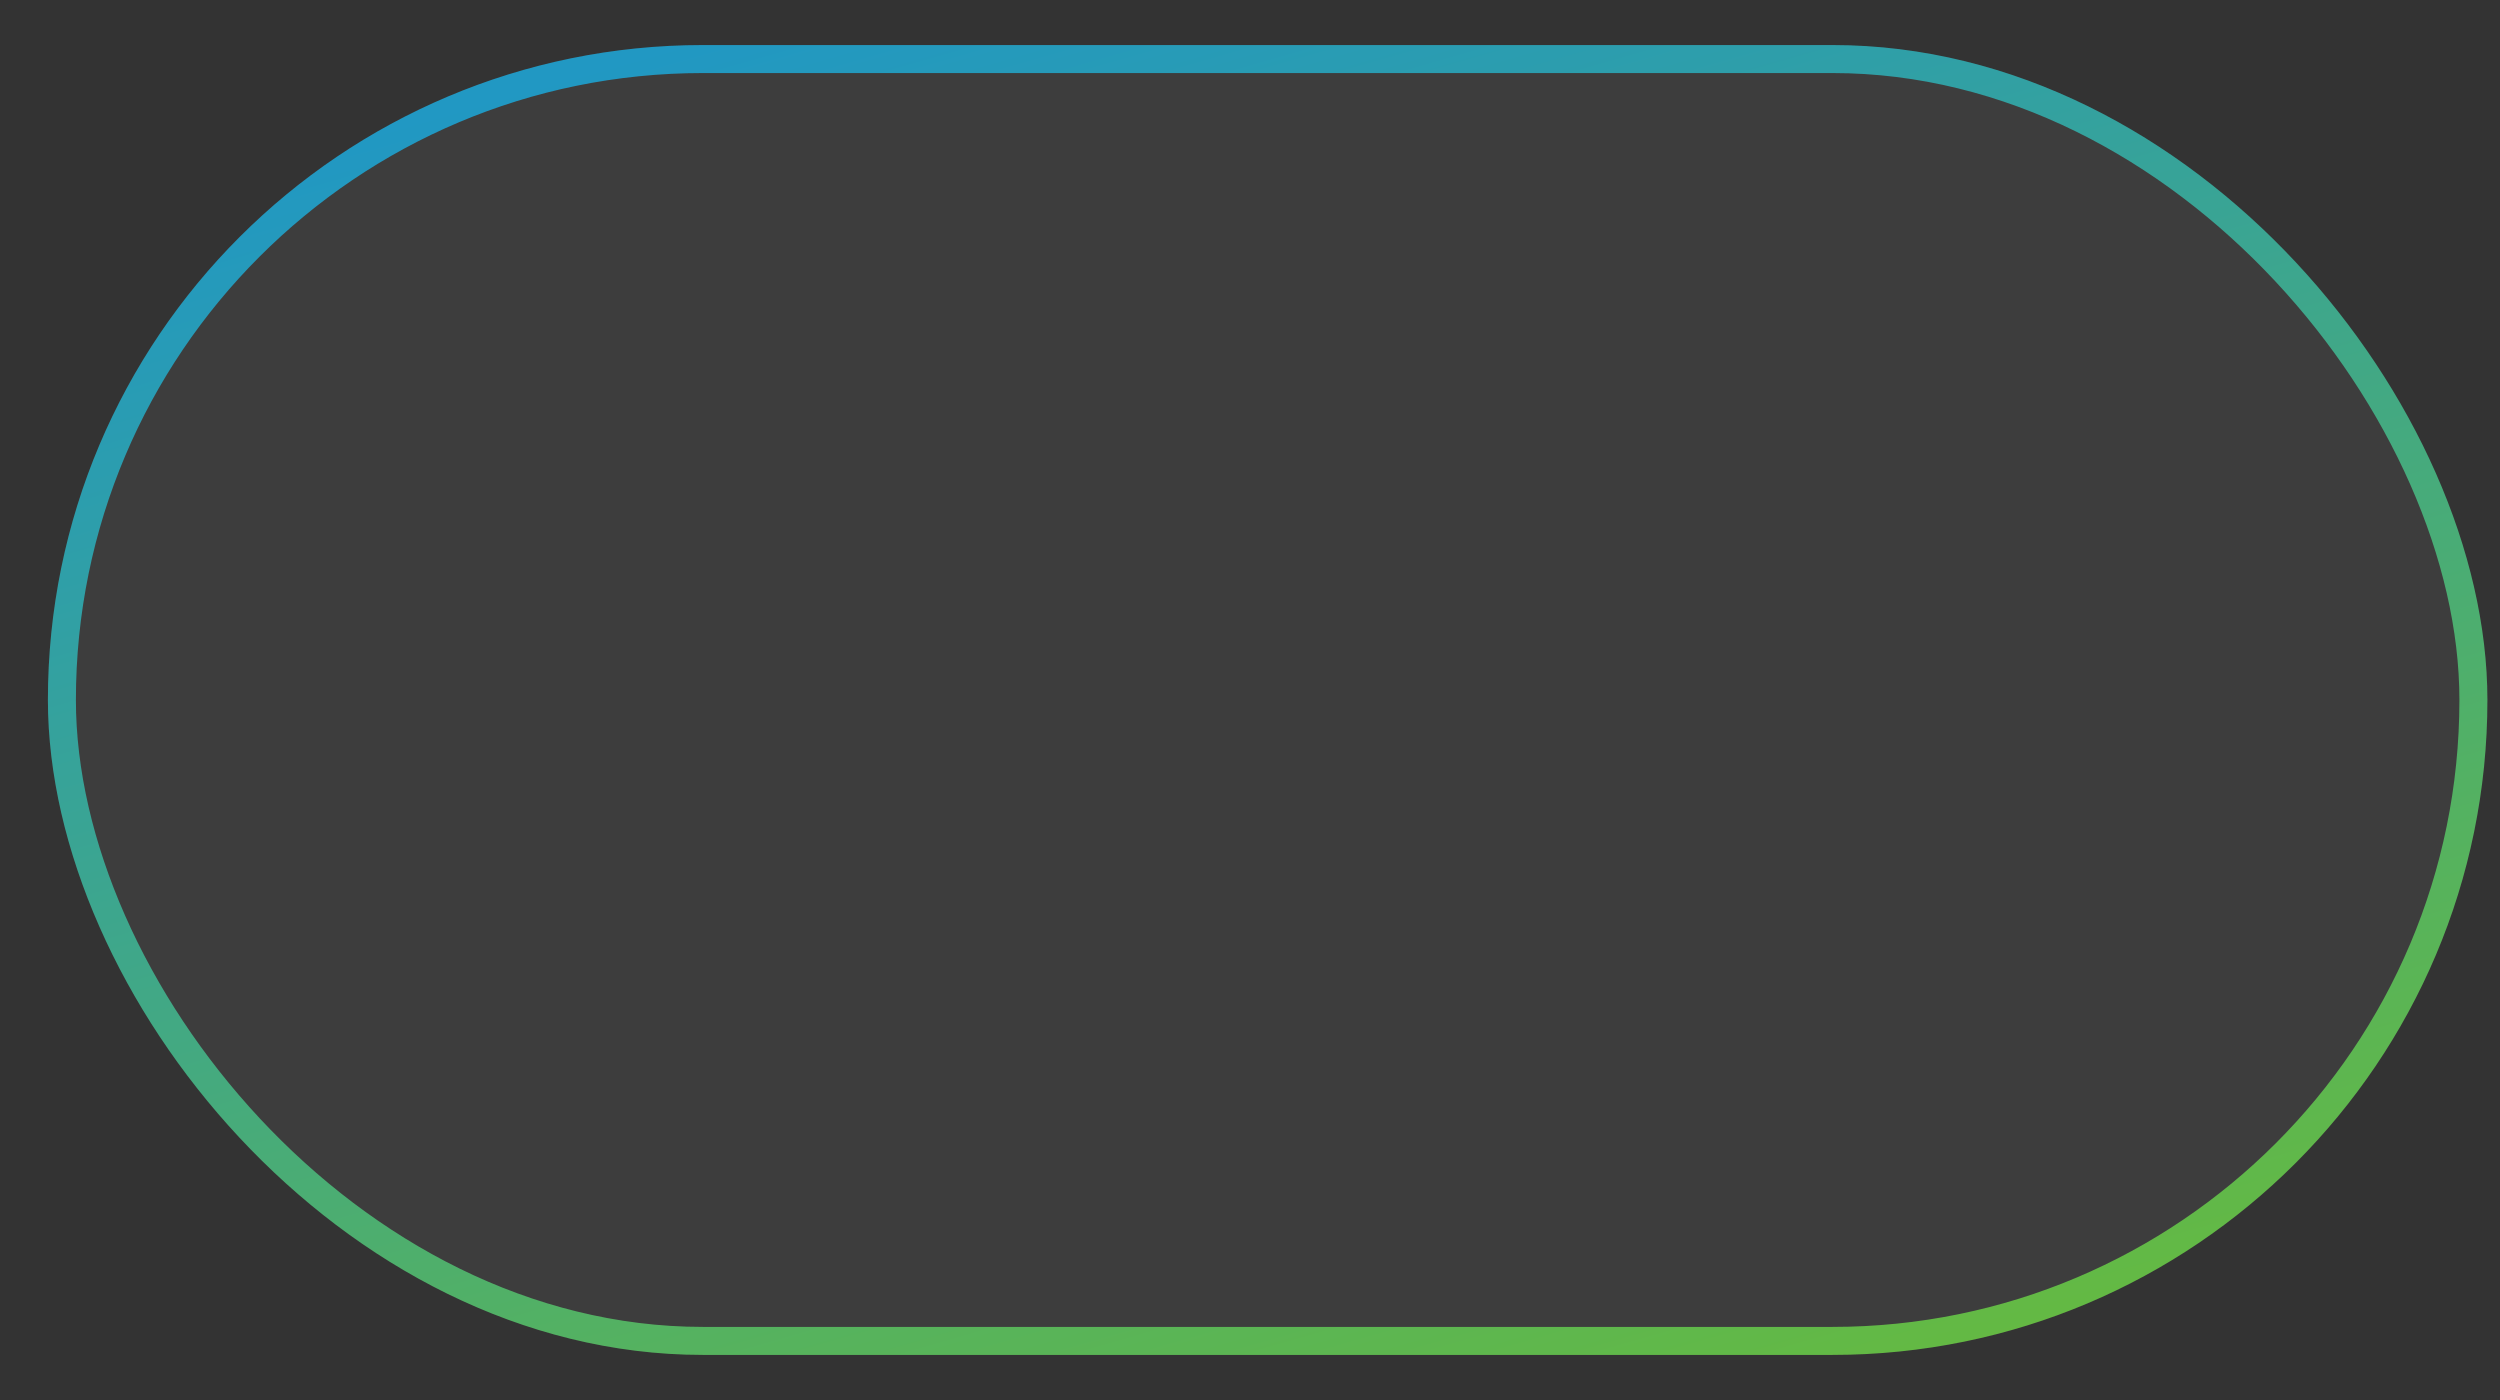 <svg width="50" height="28" viewBox="0 0 50 28" fill="none" xmlns="http://www.w3.org/2000/svg">
<rect x="0" y="0" width="50" height="28" fill="#333333" stroke="none"/>
<rect x="0.958" y="0.901" width="48.79" height="26.197" rx="13.099" fill="white" fill-opacity="0.05"/>
<rect x="1.238" y="1.181" width="48.23" height="25.637" rx="12.819" stroke="url(#paint0_linear_1_789)" stroke-opacity="0.7" stroke-width="0.56"/>
<defs>
<linearGradient id="paint0_linear_1_789" x1="54.034" y1="28.003" x2="43.724" y2="-7.839" gradientUnits="userSpaceOnUse">
<stop stop-color="#84F729"/>
<stop offset="1" stop-color="#15BFFD"/>
</linearGradient>
</defs>
</svg>
